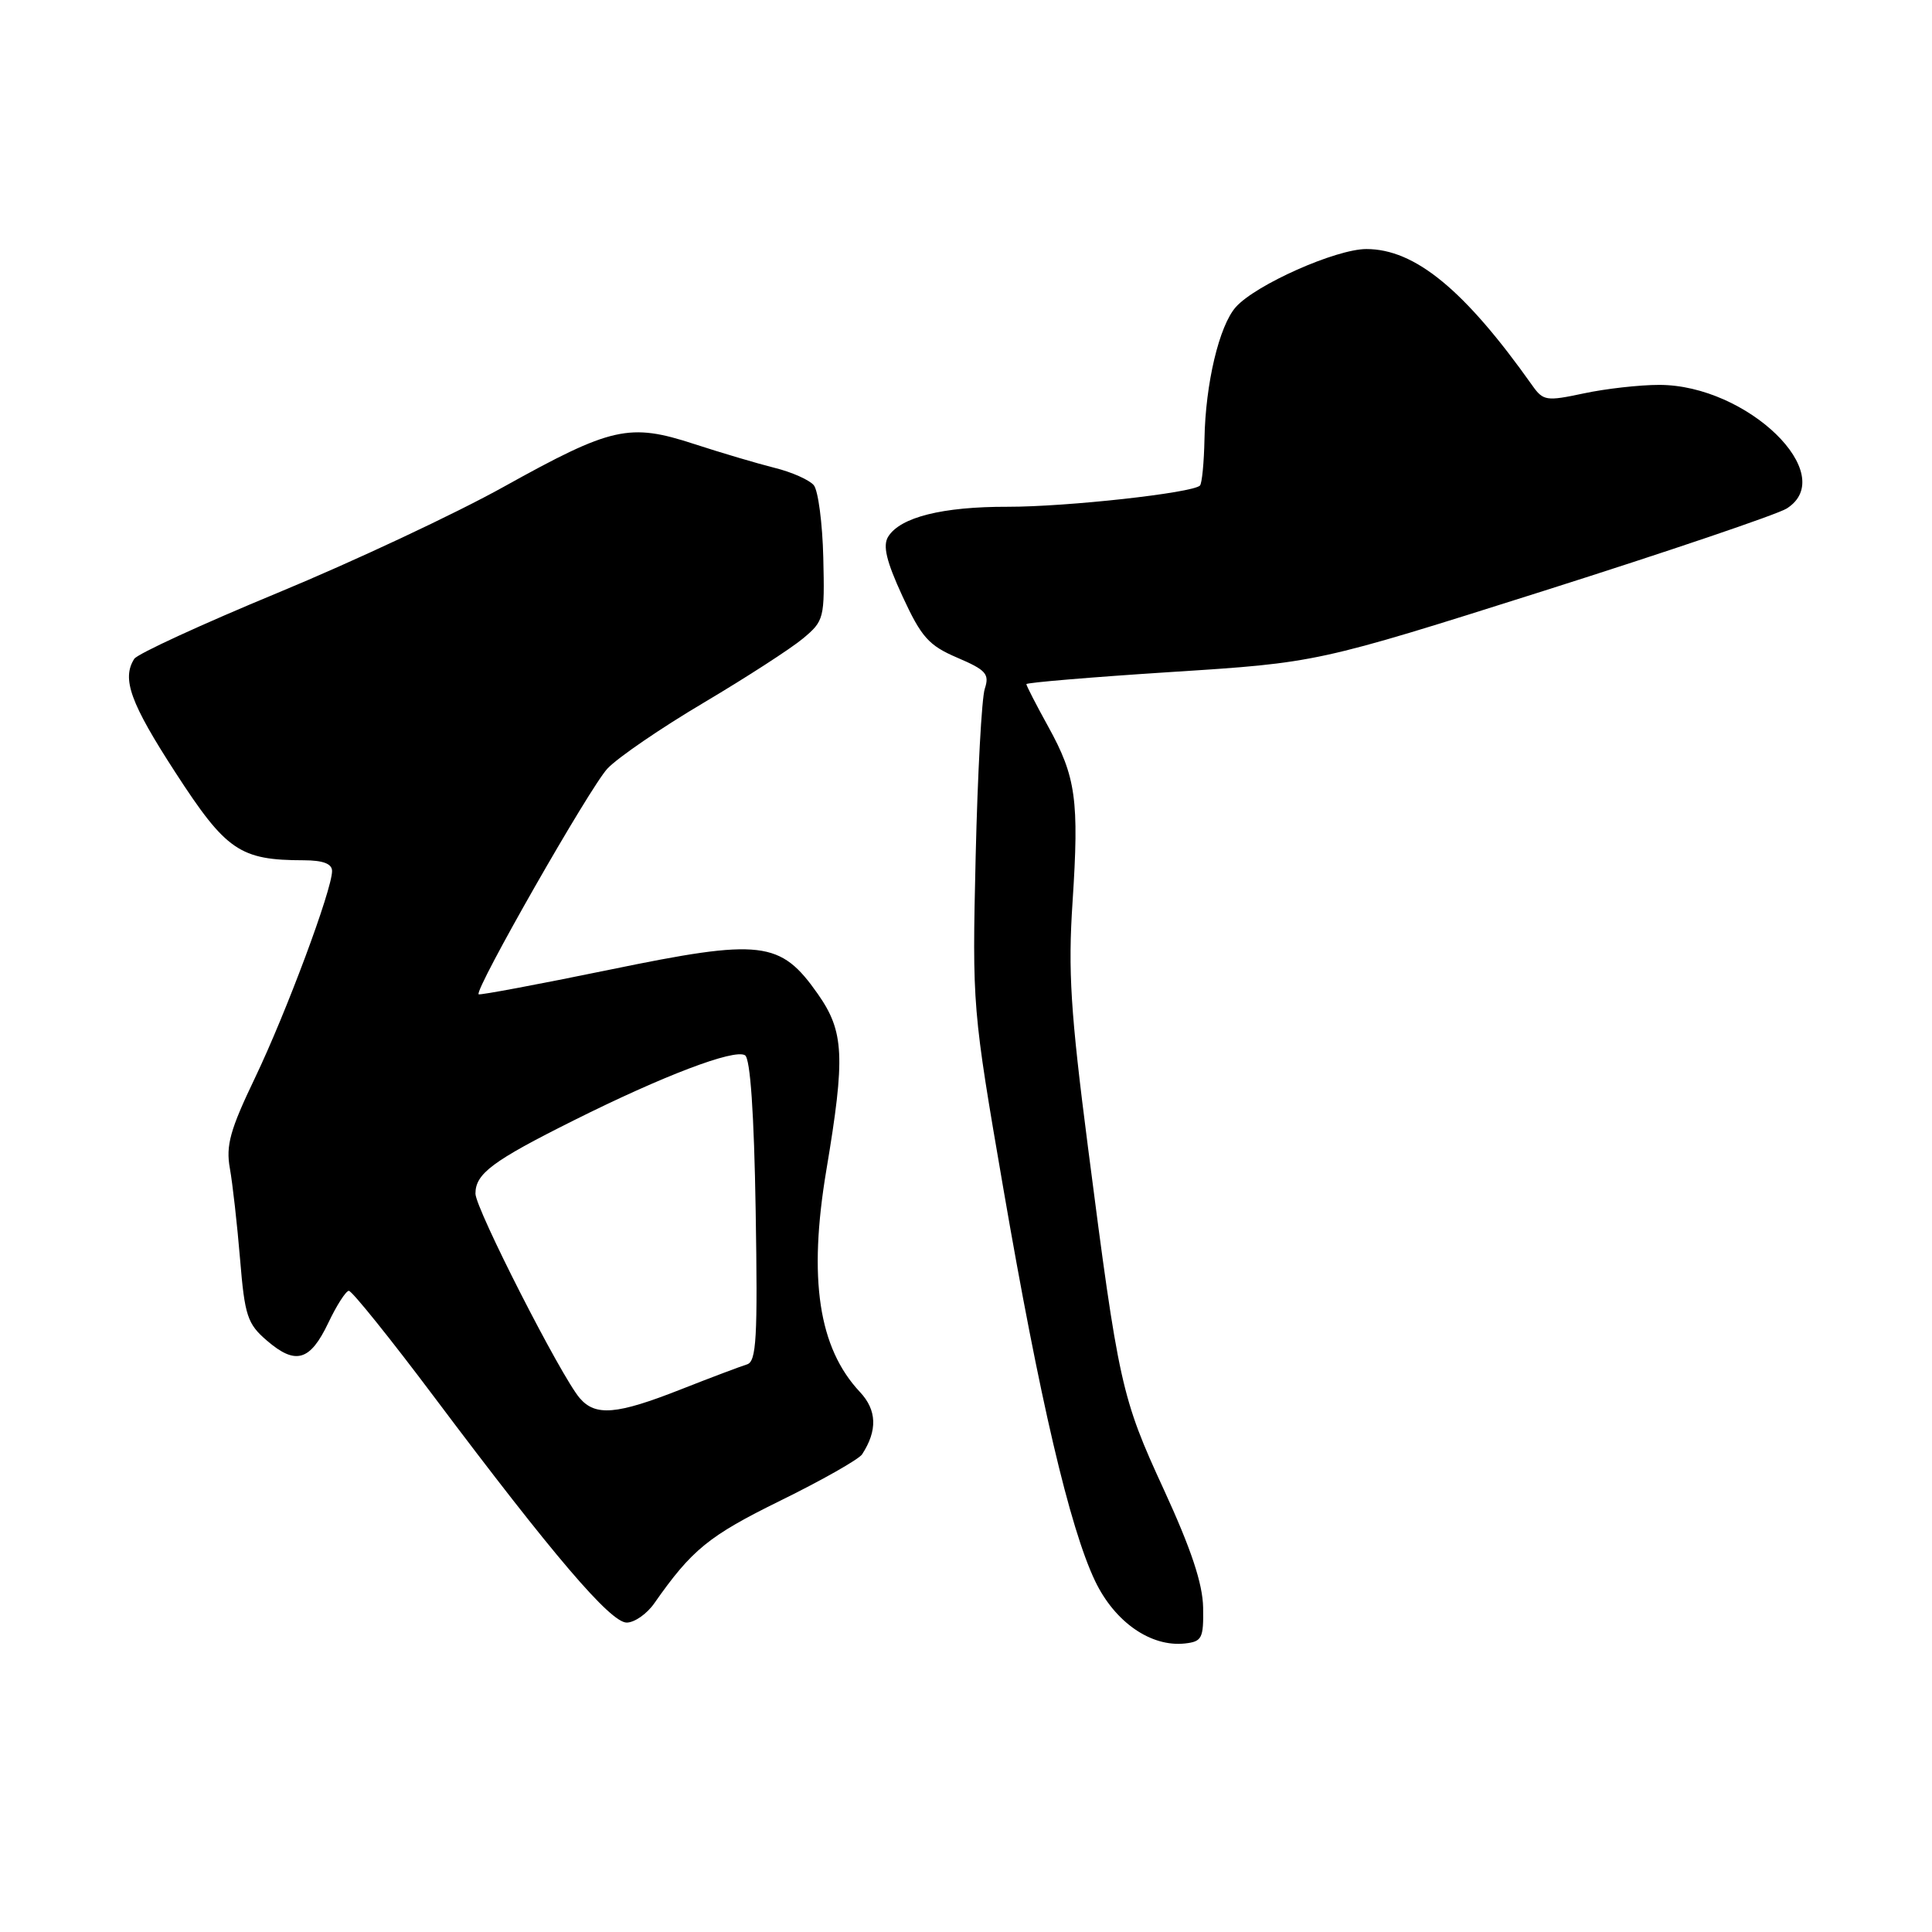 <?xml version="1.0" encoding="UTF-8" standalone="no"?>
<!DOCTYPE svg PUBLIC "-//W3C//DTD SVG 1.1//EN" "http://www.w3.org/Graphics/SVG/1.1/DTD/svg11.dtd" >
<svg xmlns="http://www.w3.org/2000/svg" xmlns:xlink="http://www.w3.org/1999/xlink" version="1.1" viewBox="0 0 256 256">
 <g >
 <path fill="currentColor"
d=" M 159.42 213.00 C 159.36 209.82 157.83 205.24 154.22 197.39 C 148.59 185.17 148.22 183.51 144.16 152.00 C 141.85 134.08 141.51 128.67 142.12 119.50 C 143.00 106.02 142.58 102.94 138.89 96.27 C 137.30 93.39 136.00 90.86 136.00 90.65 C 136.00 90.45 144.66 89.72 155.25 89.04 C 174.50 87.81 174.50 87.81 204.50 78.31 C 221.00 73.08 235.51 68.16 236.75 67.38 C 243.80 62.91 231.52 51.00 219.85 51.00 C 217.24 51.00 212.73 51.51 209.84 52.13 C 204.91 53.18 204.48 53.12 203.04 51.08 C 194.07 38.41 187.49 33.00 181.05 33.00 C 177.02 33.00 166.38 37.73 163.75 40.69 C 161.55 43.17 159.73 50.82 159.60 58.17 C 159.54 61.28 159.27 64.06 159.00 64.34 C 158.01 65.32 141.39 67.16 133.52 67.15 C 124.89 67.13 119.29 68.53 117.69 71.11 C 116.95 72.30 117.44 74.36 119.58 79.00 C 122.09 84.44 123.06 85.53 126.85 87.15 C 130.66 88.78 131.13 89.31 130.49 91.26 C 130.08 92.49 129.54 102.50 129.28 113.50 C 128.82 133.39 128.84 133.63 132.95 157.50 C 137.75 185.39 141.74 202.45 145.11 209.50 C 147.71 214.93 152.49 218.26 157.00 217.77 C 159.27 217.52 159.49 217.09 159.42 213.00 Z  M 86.70 212.44 C 91.69 205.32 93.90 203.52 103.39 198.85 C 108.91 196.14 113.79 193.37 114.23 192.71 C 116.29 189.55 116.20 186.84 113.94 184.44 C 108.46 178.60 107.08 169.44 109.50 155.02 C 112.02 139.99 111.86 136.69 108.37 131.71 C 103.40 124.63 100.92 124.34 80.74 128.50 C 71.35 130.43 63.56 131.89 63.42 131.75 C 62.84 131.17 78.18 104.30 80.49 101.84 C 81.86 100.38 87.61 96.45 93.25 93.11 C 98.89 89.76 104.80 85.94 106.39 84.61 C 109.20 82.27 109.28 81.94 109.09 73.88 C 108.98 69.31 108.41 64.99 107.83 64.29 C 107.24 63.59 104.91 62.55 102.63 61.99 C 100.36 61.42 95.56 60.00 91.97 58.83 C 83.39 56.03 81.06 56.55 66.77 64.49 C 60.36 68.06 46.88 74.38 36.83 78.54 C 26.78 82.70 18.21 86.64 17.79 87.30 C 16.11 89.94 17.27 93.15 23.25 102.37 C 29.97 112.74 31.79 113.98 40.25 113.99 C 42.82 114.00 44.00 114.45 44.00 115.42 C 44.00 117.89 37.93 134.17 33.79 142.82 C 30.49 149.70 29.91 151.78 30.46 154.82 C 30.82 156.84 31.43 162.25 31.81 166.84 C 32.43 174.36 32.78 175.42 35.37 177.64 C 39.17 180.91 41.09 180.35 43.50 175.29 C 44.60 172.97 45.83 171.06 46.22 171.04 C 46.62 171.02 51.76 177.41 57.64 185.25 C 73.30 206.11 80.89 215.00 83.04 215.00 C 84.07 215.00 85.72 213.85 86.70 212.44 Z  M 76.81 185.25 C 74.31 182.32 63.00 160.14 63.00 158.16 C 63.00 155.52 65.25 153.84 76.00 148.47 C 87.88 142.53 97.30 138.95 98.72 139.83 C 99.42 140.26 99.92 147.53 100.13 160.42 C 100.41 177.33 100.23 180.41 98.98 180.79 C 98.17 181.04 94.20 182.53 90.17 184.12 C 81.71 187.45 78.90 187.69 76.81 185.25 Z "/>
</g>
</svg>